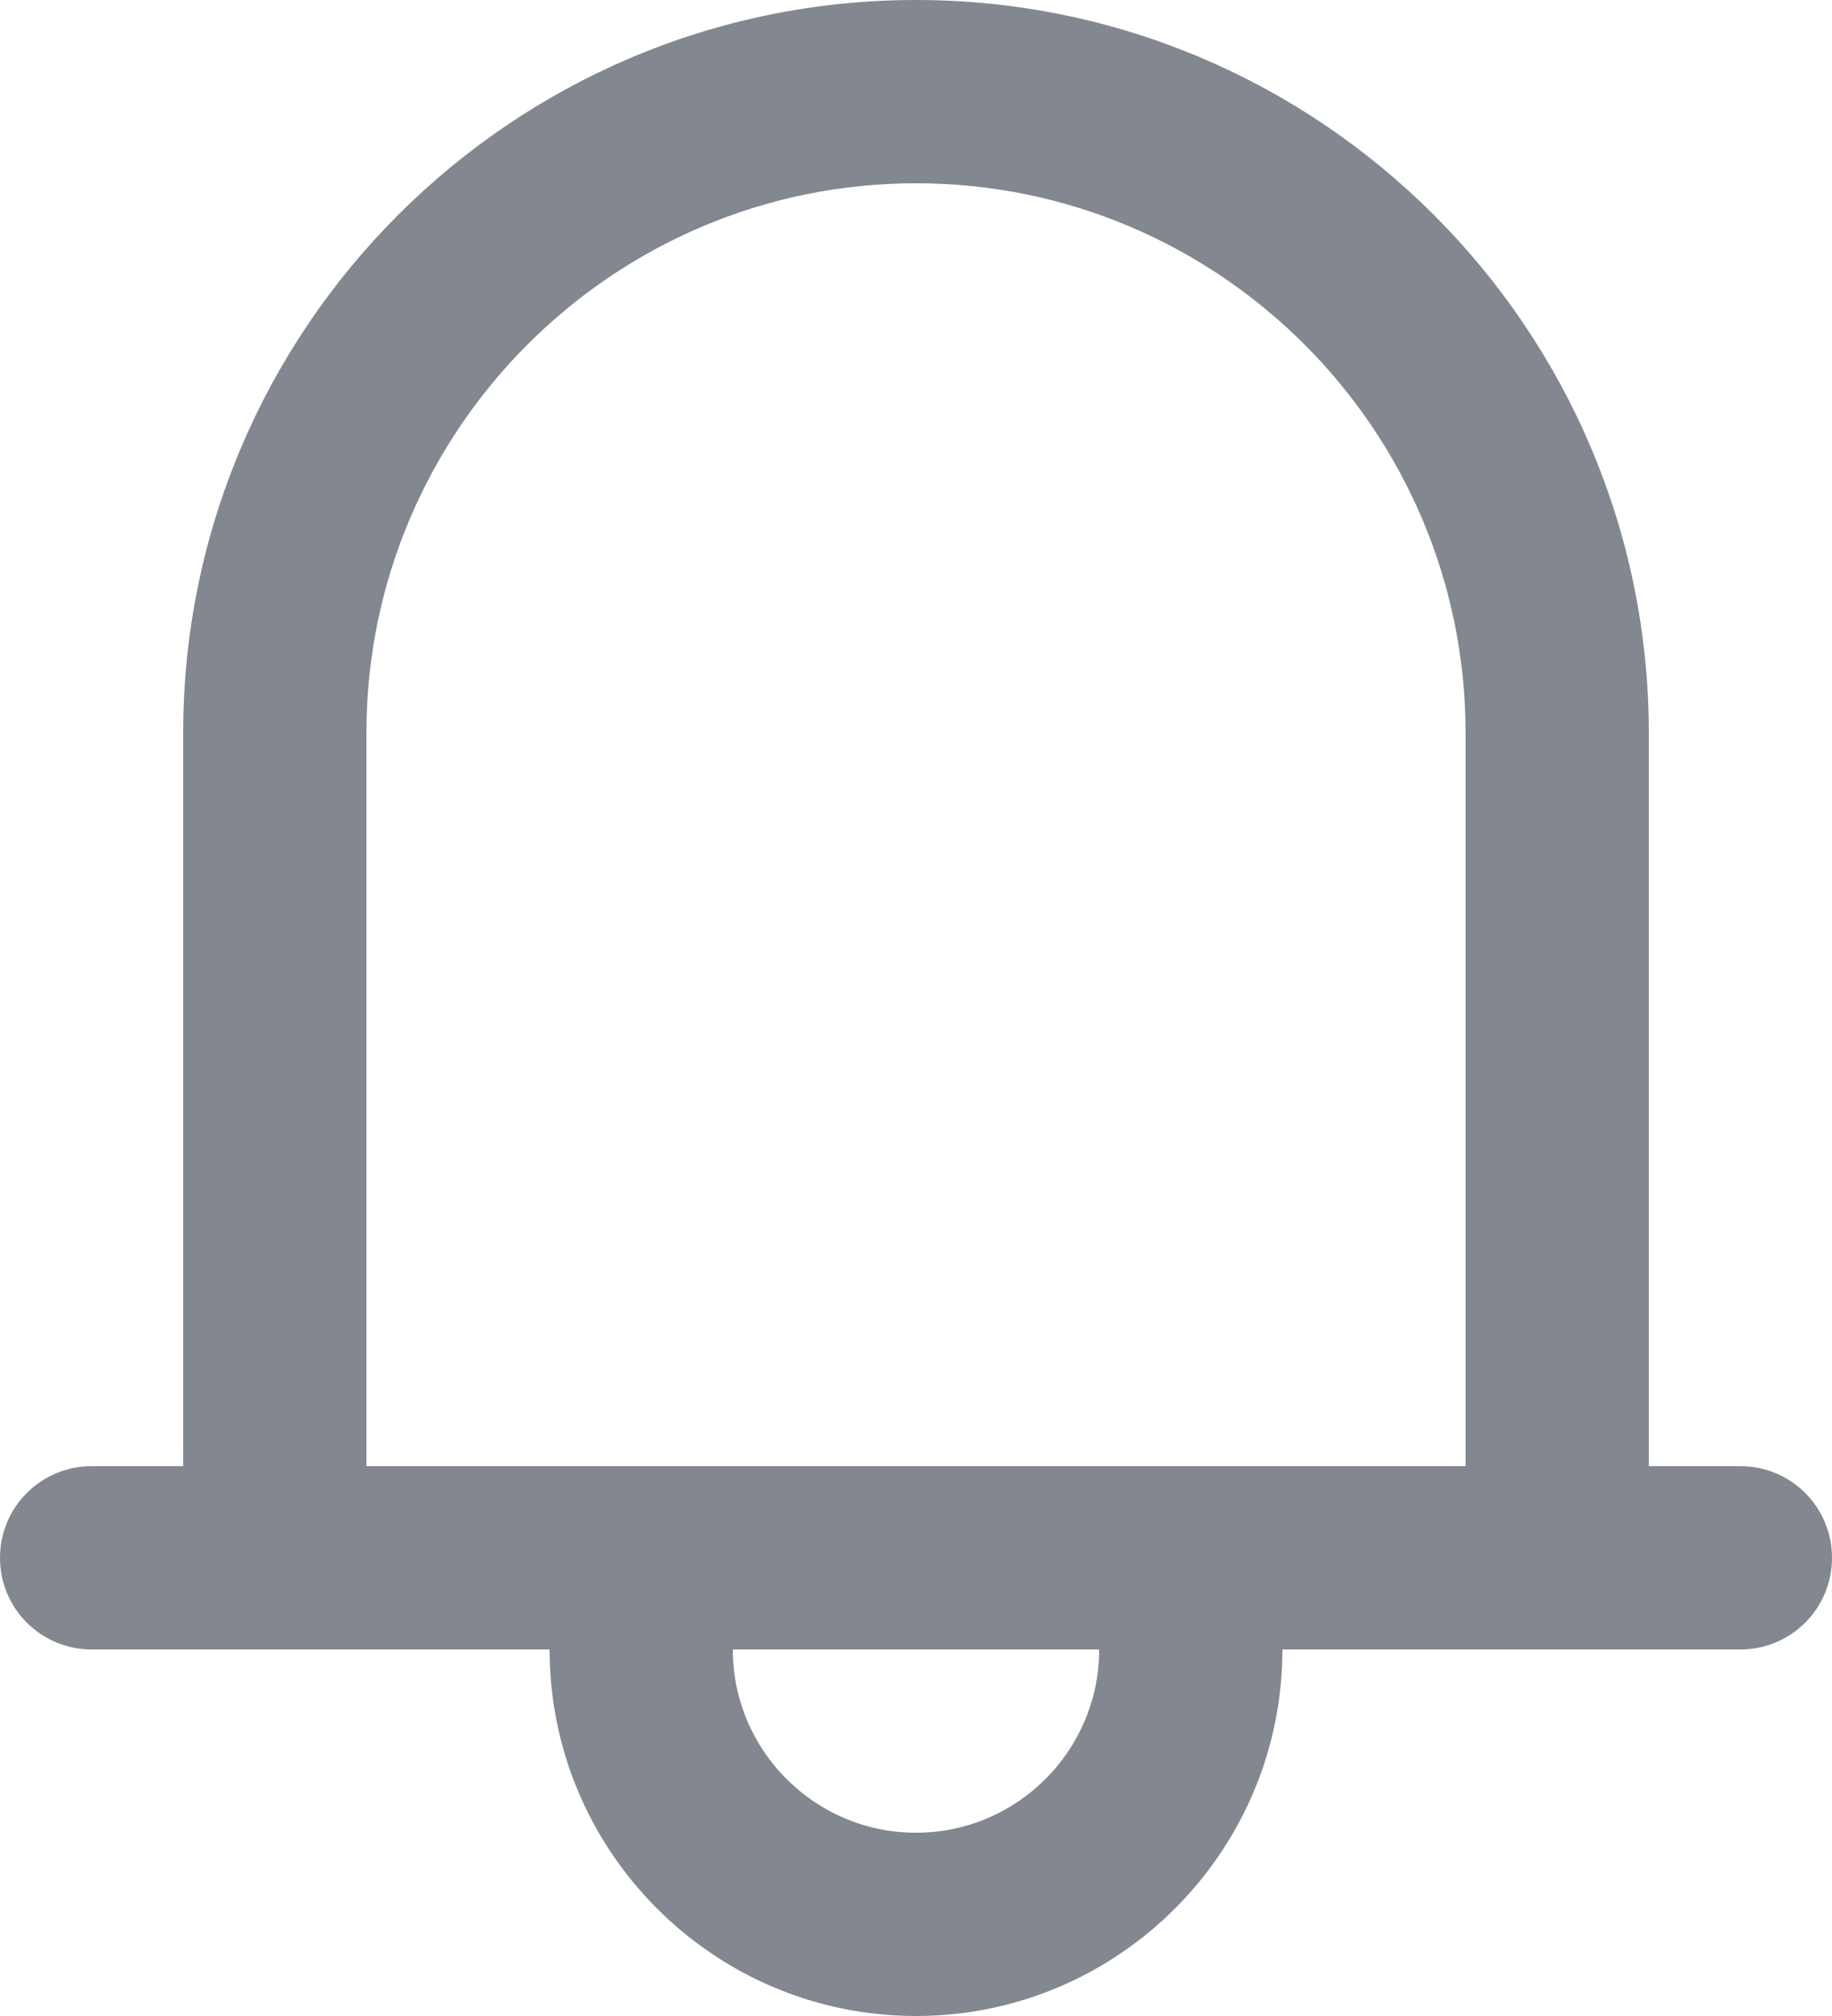 <svg width="20" height="22" viewBox="0 0 20 22" fill="none" xmlns="http://www.w3.org/2000/svg">
<path d="M19 16H18V8C18 3.589 14.411 0 10 0C5.589 0 2 3.589 2 8V16H1C0.447 16 0 16.447 0 17C0 17.553 0.447 18 1 18H2H6C6 20.206 7.794 22 10 22C12.206 22 14 20.206 14 18H18H19C19.553 18 20 17.553 20 17C20 16.447 19.553 16 19 16ZM10 20C8.897 20 8 19.103 8 18H12C12 19.103 11.103 20 10 20ZM16 16H14H6H4V8C4 4.691 6.691 2 10 2C13.309 2 16 4.691 16 8V16Z" fill="#838790"/>
</svg>
